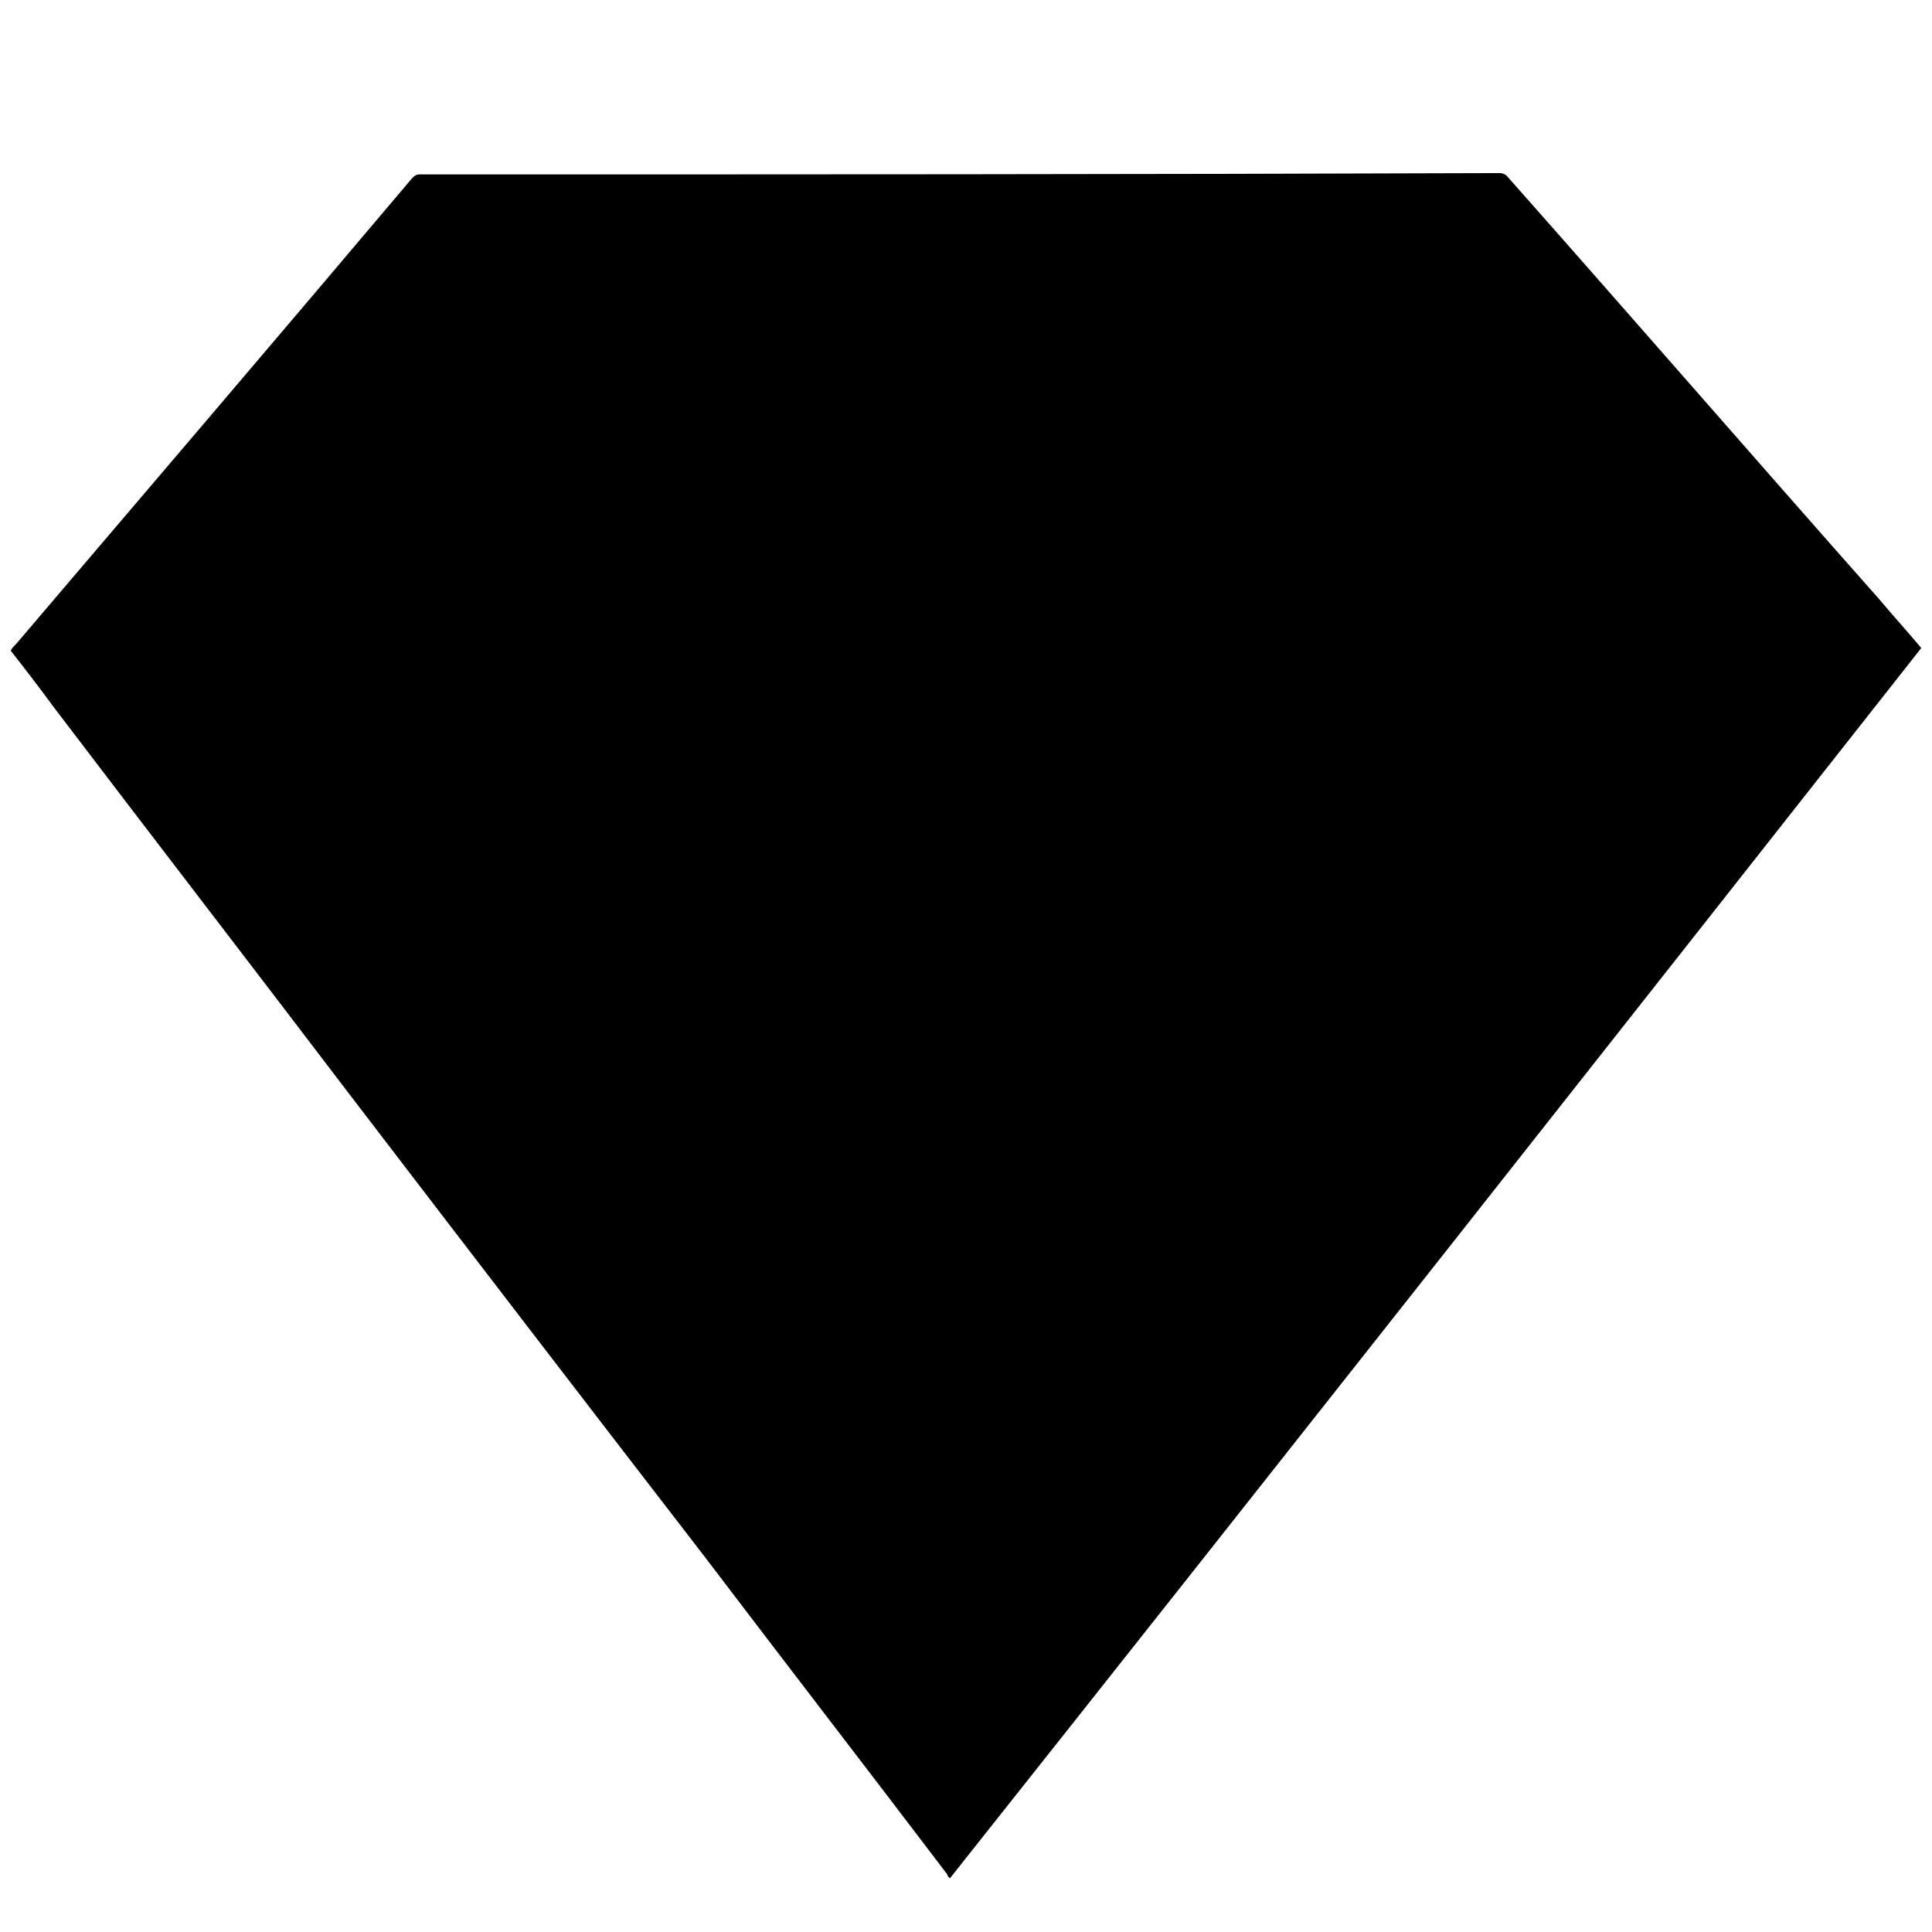 <?xml version="1.0" encoding="utf-8"?>
<!-- Generator: Adobe Illustrator 24.0.3, SVG Export Plug-In . SVG Version: 6.00 Build 0)  -->
<svg version="1.1" id="Layer_1" xmlns="http://www.w3.org/2000/svg" xmlns:xlink="http://www.w3.org/1999/xlink" x="0px" y="0px"
	 viewBox="0 0 144 144" style="enable-background:new 0 0 144 144;" xml:space="preserve">
<g>
	<path d="M0.8,48.5C0.8,48.4,0.8,48.4,0.8,48.5C0.9,48.3,1,48.2,1.2,48C11,36.5,20.9,24.9,30.7,13.3c0.2-0.2,0.3-0.3,0.6-0.3
		c26.8,0,53.6,0,80.5-0.1c0.2,0,0.4,0.1,0.5,0.2c9.3,10.5,18.5,21.1,27.8,31.6c1,1.2,2.1,2.4,3.1,3.6
		c-24.1,30.6-48.2,61.2-72.4,91.7c-0.1-0.1-0.2-0.2-0.2-0.3c-6-7.9-12.1-15.8-18.1-23.7C43.7,104.6,34.8,93,26,81.5
		c-7.3-9.6-14.7-19.2-22-28.8C2.9,51.2,1.9,49.9,0.8,48.5z"/>
</g>
</svg>
